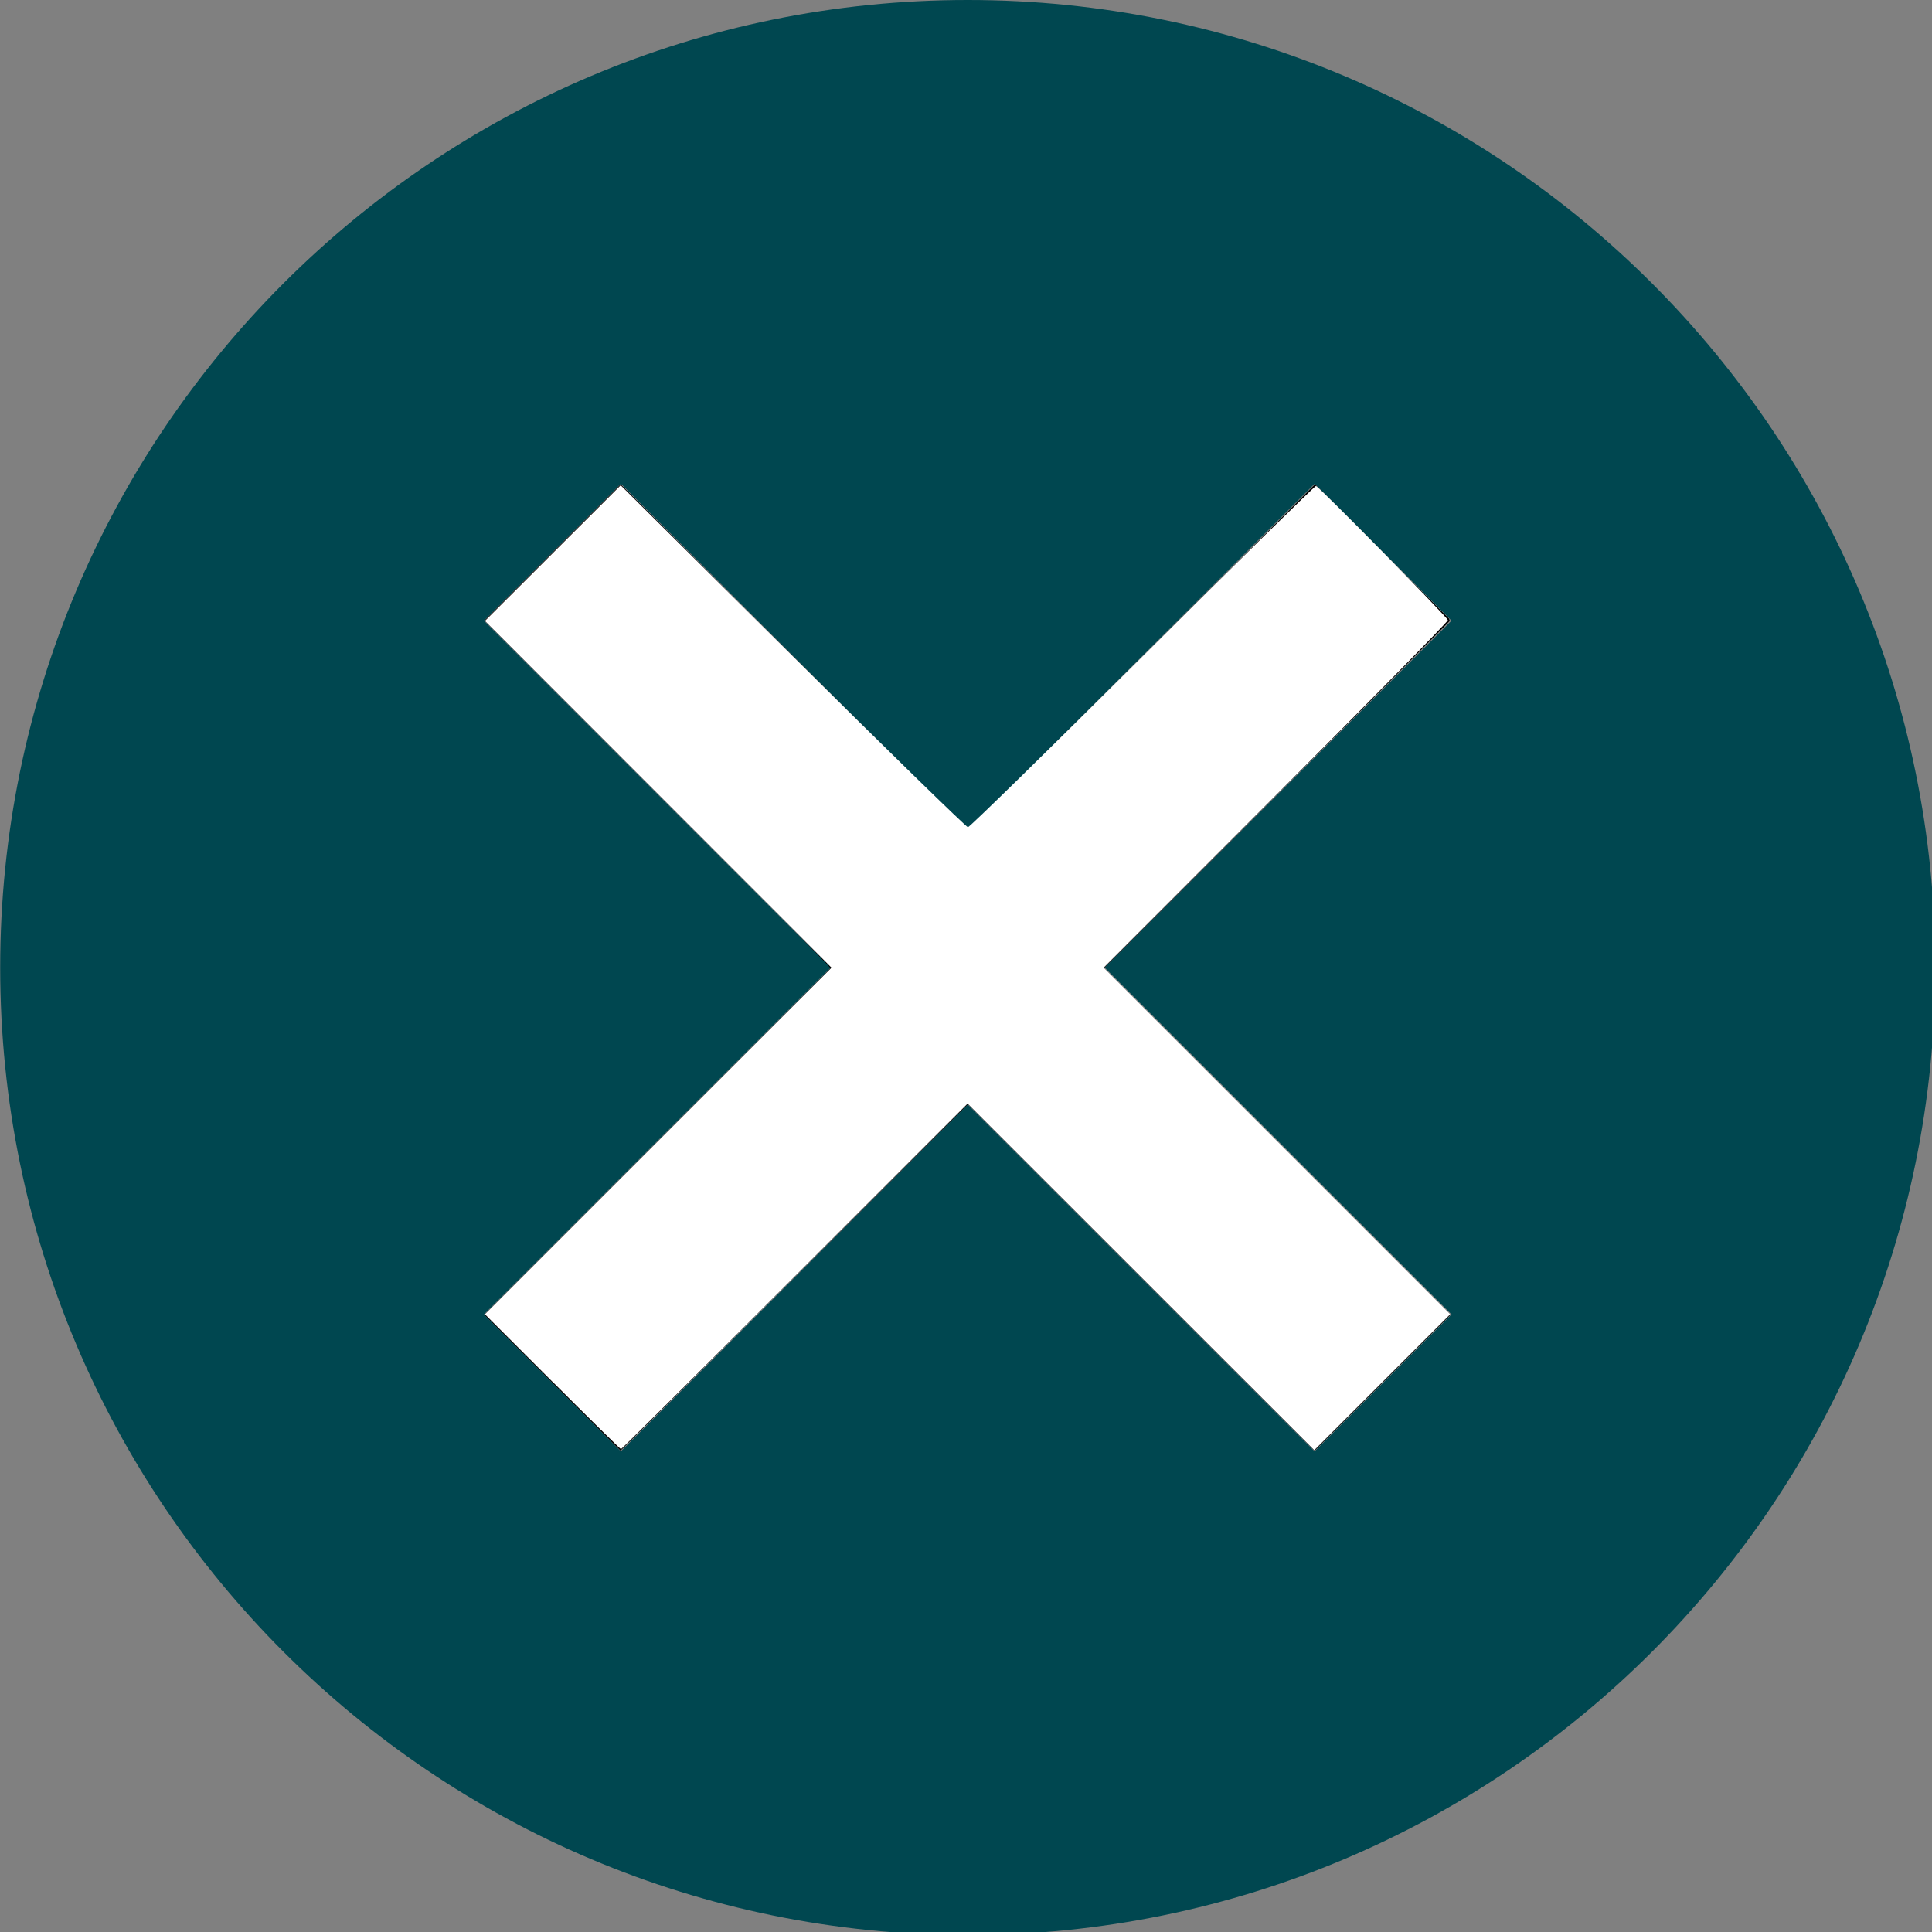 <?xml version="1.0" encoding="UTF-8"?>
<!-- Created with Inkscape (http://www.inkscape.org/) -->
<svg width="40" height="40" version="1.1" viewBox="0 0 10.583 10.583" xmlns="http://www.w3.org/2000/svg" xmlns:cc="http://creativecommons.org/ns#" xmlns:dc="http://purl.org/dc/elements/1.1/" xmlns:osb="http://www.openswatchbook.org/uri/2009/osb" xmlns:rdf="http://www.w3.org/1999/02/22-rdf-syntax-ns#" xmlns:xlink="http://www.w3.org/1999/xlink">
 <rect x="0" y="0" width="10.583" height="10.583" fill="#808080" stroke="none"/>
 <defs>
  <linearGradient id="linearGradient5975" x1="10.015" x2="29.982" y1="19.998" y2="19.998" gradientUnits="userSpaceOnUse">
   <stop offset="0"/>
  </linearGradient>
 </defs>
 <g transform="translate(-38.176 -156.77)">
  <g transform="matrix(.265 0 0 .265 37.117 155.71)">
   <path d="m24 4c-11.05 0-20 8.95-20 20s8.95 20 20 20 20-8.95 20-20-8.95-20-20-20zm10 27.17-2.83 2.83-7.17-7.17-7.17 7.17-2.83-2.83 7.17-7.17-7.17-7.17 2.83-2.83 7.17 7.17 7.17-7.17 2.83 2.83-7.17 7.17z" fill="#004750"/>
   <path d="m0 0h48v48h-48z" fill="none"/>
  </g>
  <path transform="matrix(.265 0 0 .265 38.176 156.77)" d="m11.416 28.58-1.401-1.401 3.588-3.588 3.588-3.588-3.588-3.588-3.588-3.588 1.406-1.406 1.406-1.406 3.577 3.577c1.967 1.967 3.587 3.577 3.599 3.577 0.012 0 1.632-1.609 3.599-3.577l3.577-3.577 1.395 1.395c0.768 0.767 1.395 1.405 1.395 1.417 1e-5 0.012-1.61 1.632-3.577 3.599l-3.577 3.577 3.583 3.583 3.583 3.583-1.406 1.406-1.406 1.406-3.583-3.583-3.583-3.583-3.583 3.583c-1.97 1.97-3.588 3.583-3.594 3.583-0.006 0-0.641-0.63-1.412-1.401z" fill-opacity="0" stroke-width=".022"/>
  <path transform="matrix(.265 0 0 .265 38.176 156.77)" d="m11.416 28.58-1.401-1.401 3.588-3.588 3.588-3.588-3.588-3.588-3.588-3.588 1.406-1.406 1.406-1.406 3.577 3.577c1.967 1.967 3.587 3.577 3.599 3.577 0.012 0 1.632-1.609 3.599-3.577l3.577-3.577 1.395 1.395c0.768 0.767 1.395 1.405 1.395 1.417 1e-5 0.012-1.61 1.632-3.577 3.599l-3.577 3.577 3.583 3.583 3.583 3.583-1.406 1.406-1.406 1.406-3.583-3.583-3.583-3.583-3.583 3.583c-1.97 1.97-3.588 3.583-3.594 3.583-0.006 0-0.641-0.63-1.412-1.401z" fill="url(#linearGradient5975)" stroke-width=".022"/>
  <g>
   <g>
    <path transform="matrix(.265 0 0 .265 38.176 156.77)" d="m11.427 28.569-1.389-1.389 3.588-3.588 3.588-3.588-3.588-3.588-3.588-3.588 1.393-1.393 1.393-1.393 3.576 3.564c1.967 1.96 3.589 3.564 3.604 3.564 0.015 0 1.637-1.604 3.603-3.564l3.576-3.564 1.339 1.338c0.736 0.736 1.36 1.366 1.385 1.401l0.046 0.063-3.579 3.581-3.579 3.581 3.582 3.582 3.582 3.582-1.395 1.395-1.395 1.395-3.571-3.571c-1.964-1.964-3.582-3.571-3.594-3.571-0.012 0-1.629 1.607-3.594 3.571s-3.576 3.571-3.583 3.571c-0.006 0-0.636-0.625-1.401-1.389z" stroke-width=".022"/>
    <g stroke-width=".045">
     <path transform="matrix(.265 0 0 .265 38.176 156.77)" d="m11.435 28.564-1.381-1.381 3.582-3.583 3.582-3.583-3.594-3.594-3.594-3.594 1.393-1.393 1.393-1.393 3.59 3.575 3.59 3.575 1.1-1.088c0.605-0.599 2.226-2.209 3.603-3.58l2.502-2.491 1.373 1.388 1.373 1.388-3.575 3.602-3.575 3.602 3.57 3.573 3.57 3.573-1.384 1.403-1.384 1.403-3.576-3.576-3.576-3.576-3.599 3.566-3.599 3.566z"/>
     <path transform="matrix(.265 0 0 .265 38.176 156.77)" d="m11.435 28.564-1.381-1.381 3.582-3.583 3.582-3.583-3.594-3.594-3.594-3.594 1.392-1.393 1.392-1.393 3.592 3.573 3.592 3.573 1.612-1.601c0.887-0.88 2.506-2.49 3.598-3.577l1.987-1.976 1.378 1.385 1.378 1.385-2.815 2.846c-1.548 1.565-3.158 3.188-3.577 3.605l-0.762 0.759 3.583 3.583 3.583 3.583-1.395 1.395-1.395 1.395-3.583-3.583-3.583-3.583-0.937 0.941c-0.515 0.517-2.134 2.123-3.596 3.569l-2.659 2.628z"/>
     <path transform="matrix(.265 0 0 .265 38.176 156.77)" d="m11.435 28.564-1.381-1.381 3.582-3.583 3.582-3.583-3.594-3.594-3.594-3.594 1.391-1.392 1.391-1.392 3.596 3.569 3.596 3.569 2.144-2.133c1.179-1.173 2.797-2.78 3.595-3.572l1.451-1.439 1.381 1.381 1.381 1.381-1.925 1.956c-1.059 1.076-2.67 2.699-3.58 3.608l-1.655 1.652 3.583 3.583 3.583 3.583-1.395 1.395-1.395 1.395-3.583-3.583-3.583-3.583-1.473 1.476c-0.81 0.812-2.429 2.418-3.596 3.569l-2.123 2.093z"/>
     <path transform="matrix(.265 0 0 .265 38.176 156.77)" d="m11.435 28.564-1.381-1.381 3.56-3.56c1.958-1.958 3.56-3.58 3.56-3.605 0-0.025-1.607-1.652-3.571-3.616l-3.571-3.571 1.391-1.392 1.391-1.392 3.595 3.563 3.595 3.563 3.594-3.569 3.594-3.569 1.383 1.383 1.383 1.383-1.3 1.331c-0.715 0.732-2.326 2.356-3.58 3.608l-2.28 2.277 3.583 3.583 3.583 3.583-1.395 1.395-1.395 1.395-3.583-3.583-3.583-3.583-1.964 1.967c-1.08 1.082-2.699 2.688-3.596 3.569l-1.632 1.602z"/>
     <path transform="matrix(.265 0 0 .265 38.176 156.77)" d="m11.436 28.566-1.379-1.38 3.558-3.57c1.957-1.963 3.558-3.586 3.558-3.607 0-0.02-1.607-1.644-3.571-3.608l-3.571-3.571 1.392-1.392 1.392-1.392 3.568 3.535c1.962 1.944 3.587 3.542 3.61 3.551 0.023 0.009 1.651-1.586 3.617-3.543l3.575-3.559 1.386 1.386 1.386 1.386-0.987 1.019c-0.543 0.56-2.154 2.184-3.58 3.608l-2.592 2.589 3.583 3.583 3.583 3.583-1.395 1.395-1.395 1.395-3.583-3.583-3.583-3.583-2.366 2.369c-1.301 1.303-2.92 2.909-3.596 3.569l-1.231 1.2z"/>
    </g>
    <path transform="matrix(.265 0 0 .265 38.176 156.77)" d="m11.426 28.577-1.401-1.4 3.571-3.571c1.964-1.964 3.571-3.581 3.571-3.593 0-0.031-0.341-0.375-3.827-3.865l-3.126-3.129 2.802 3.02e-4 2.802 3.03e-4 1.649 1.635c0.907 0.9 1.847 1.827 2.088 2.061l0.438 0.426 0.09-0.084c0.344-0.319 1.109-1.069 2.5-2.448l1.605-1.592h5.577l-0.042 0.051c-0.023 0.028-1.588 1.602-3.476 3.497l-3.434 3.446 3.582 3.582 3.582 3.582-1.401 1.401-1.401 1.401-3.583-3.583-3.583-3.583-2.103 2.099c-1.157 1.155-2.772 2.767-3.591 3.583l-1.487 1.483z" stroke-width=".016"/>
   </g>
   <path transform="matrix(.265 0 0 .265 38.176 156.77)" d="m11.426 28.577-1.401-1.4 3.571-3.571c1.964-1.964 3.571-3.581 3.571-3.593 0-0.031-0.341-0.375-3.827-3.865l-3.126-3.129 2.802 3.02e-4 2.802 3.03e-4 1.649 1.635c0.907 0.9 1.847 1.827 2.088 2.061l0.438 0.426 0.09-0.084c0.344-0.319 1.109-1.069 2.5-2.448l1.605-1.592h5.577l-0.042 0.051c-0.023 0.028-1.588 1.602-3.476 3.497l-3.434 3.446 3.582 3.582 3.582 3.582-1.401 1.401-1.401 1.401-3.583-3.583-3.583-3.583-2.103 2.099c-1.157 1.155-2.772 2.767-3.591 3.583l-1.487 1.483z" fill-opacity=".993" stroke-width=".016"/>
  </g>
  <g fill-opacity="0" stroke-width=".126">
   <path transform="matrix(.265 0 0 .265 38.176 156.77)" d="m11.402 28.548-1.385-1.39 3.566-3.567 3.566-3.567-3.535-3.534c-1.945-1.944-3.535-3.59-3.535-3.659 0-0.166 2.548-2.718 2.714-2.718 0.071 0 1.351 1.226 2.843 2.723s3.102 3.07 3.575 3.494l0.862 0.771 3.559-3.558 3.559-3.558 1.356 1.36c0.746 0.748 1.356 1.416 1.356 1.485 0 0.069-1.591 1.715-3.535 3.659l-3.535 3.534 3.566 3.568 3.566 3.568-1.42 1.42-1.42 1.42-3.568-3.566-3.568-3.566-3.534 3.535c-1.944 1.945-3.564 3.535-3.6 3.535-0.036 0-0.69-0.625-1.451-1.39z"/>
   <path transform="matrix(.265 0 0 .265 38.176 156.77)" d="m11.402 28.548-1.385-1.39 3.566-3.567 3.566-3.567-3.535-3.534c-1.945-1.944-3.535-3.59-3.535-3.659 0-0.166 2.548-2.718 2.714-2.718 0.071 0 1.351 1.226 2.843 2.723s3.102 3.07 3.575 3.494l0.862 0.771 3.559-3.558 3.559-3.558 1.356 1.36c0.746 0.748 1.356 1.416 1.356 1.485 0 0.069-1.591 1.715-3.535 3.659l-3.535 3.534 3.566 3.568 3.566 3.568-1.42 1.42-1.42 1.42-3.568-3.566-3.568-3.566-3.534 3.535c-1.944 1.945-3.564 3.535-3.6 3.535-0.036 0-0.69-0.625-1.451-1.39z"/>
   <path transform="matrix(.265 0 0 .265 38.176 156.77)" d="m11.402 28.548-1.385-1.39 3.566-3.567 3.566-3.567-3.535-3.534c-1.945-1.944-3.535-3.59-3.535-3.659 0-0.166 2.548-2.718 2.714-2.718 0.071 0 1.351 1.226 2.843 2.723s3.102 3.07 3.575 3.494l0.862 0.771 3.559-3.558 3.559-3.558 1.356 1.36c0.746 0.748 1.356 1.416 1.356 1.485 0 0.069-1.591 1.715-3.535 3.659l-3.535 3.534 3.566 3.568 3.566 3.568-1.42 1.42-1.42 1.42-3.568-3.566-3.568-3.566-3.534 3.535c-1.944 1.945-3.564 3.535-3.6 3.535-0.036 0-0.69-0.625-1.451-1.39z"/>
   <path transform="matrix(.265 0 0 .265 38.176 156.77)" d="m11.402 28.548-1.385-1.39 3.566-3.567 3.566-3.567-3.535-3.534c-1.945-1.944-3.535-3.59-3.535-3.659 0-0.166 2.548-2.718 2.714-2.718 0.071 0 1.351 1.226 2.843 2.723s3.102 3.07 3.575 3.494l0.862 0.771 3.559-3.558 3.559-3.558 1.356 1.36c0.746 0.748 1.356 1.416 1.356 1.485 0 0.069-1.591 1.715-3.535 3.659l-3.535 3.534 3.566 3.568 3.566 3.568-1.42 1.42-1.42 1.42-3.568-3.566-3.568-3.566-3.534 3.535c-1.944 1.945-3.564 3.535-3.6 3.535-0.036 0-0.69-0.625-1.451-1.39z"/>
   <path transform="matrix(.265 0 0 .265 38.176 156.77)" d="m11.402 28.548-1.385-1.39 3.566-3.567 3.566-3.567-3.535-3.534c-1.945-1.944-3.535-3.59-3.535-3.659 0-0.166 2.548-2.718 2.714-2.718 0.071 0 1.351 1.226 2.843 2.723s3.102 3.07 3.575 3.494l0.862 0.771 3.559-3.558 3.559-3.558 1.356 1.36c0.746 0.748 1.356 1.416 1.356 1.485 0 0.069-1.591 1.715-3.535 3.659l-3.535 3.534 3.566 3.568 3.566 3.568-1.42 1.42-1.42 1.42-3.568-3.566-3.568-3.566-3.534 3.535c-1.944 1.945-3.564 3.535-3.6 3.535-0.036 0-0.69-0.625-1.451-1.39z"/>
  </g>
  <path transform="matrix(.265 0 0 .265 38.176 156.77)" d="m11.419 28.562-1.395-1.395 3.582-3.582 3.582-3.582-3.582-3.584-3.582-3.584 1.406-1.406 1.406-1.406 3.002 2.991c1.651 1.645 3.266 3.25 3.589 3.566l0.587 0.575 3.57-3.555c1.963-1.955 3.589-3.555 3.612-3.555 0.044 0 2.704 2.704 2.732 2.778 0.009 0.023-1.588 1.648-3.549 3.61l-3.565 3.568 3.582 3.582 3.582 3.582-1.406 1.406-1.406 1.406-3.583-3.582-3.583-3.582-3.571 3.571c-1.964 1.964-3.581 3.571-3.594 3.571-0.012 0-0.65-0.628-1.417-1.395z" fill-opacity=".993" stroke-width=".045"/>
  <path transform="matrix(.265 0 0 .265 38.176 156.77)" d="m11.419 28.562-1.395-1.395 3.582-3.582 3.582-3.582-3.582-3.584-3.582-3.584 1.403-1.402 1.403-1.402 3.558 3.534c1.957 1.944 3.586 3.534 3.62 3.534 0.034 0 1.656-1.587 3.604-3.527 1.948-1.94 3.564-3.527 3.59-3.527 0.05 0 2.7 2.694 2.727 2.773 0.009 0.026-1.588 1.652-3.549 3.615l-3.565 3.568 3.582 3.582 3.582 3.582-1.406 1.406-1.406 1.406-3.583-3.582-3.583-3.582-3.571 3.571c-1.964 1.964-3.581 3.571-3.594 3.571-0.012 0-0.65-0.628-1.417-1.395z" fill="#fff" stroke-width=".045"/>
 </g>
</svg>
